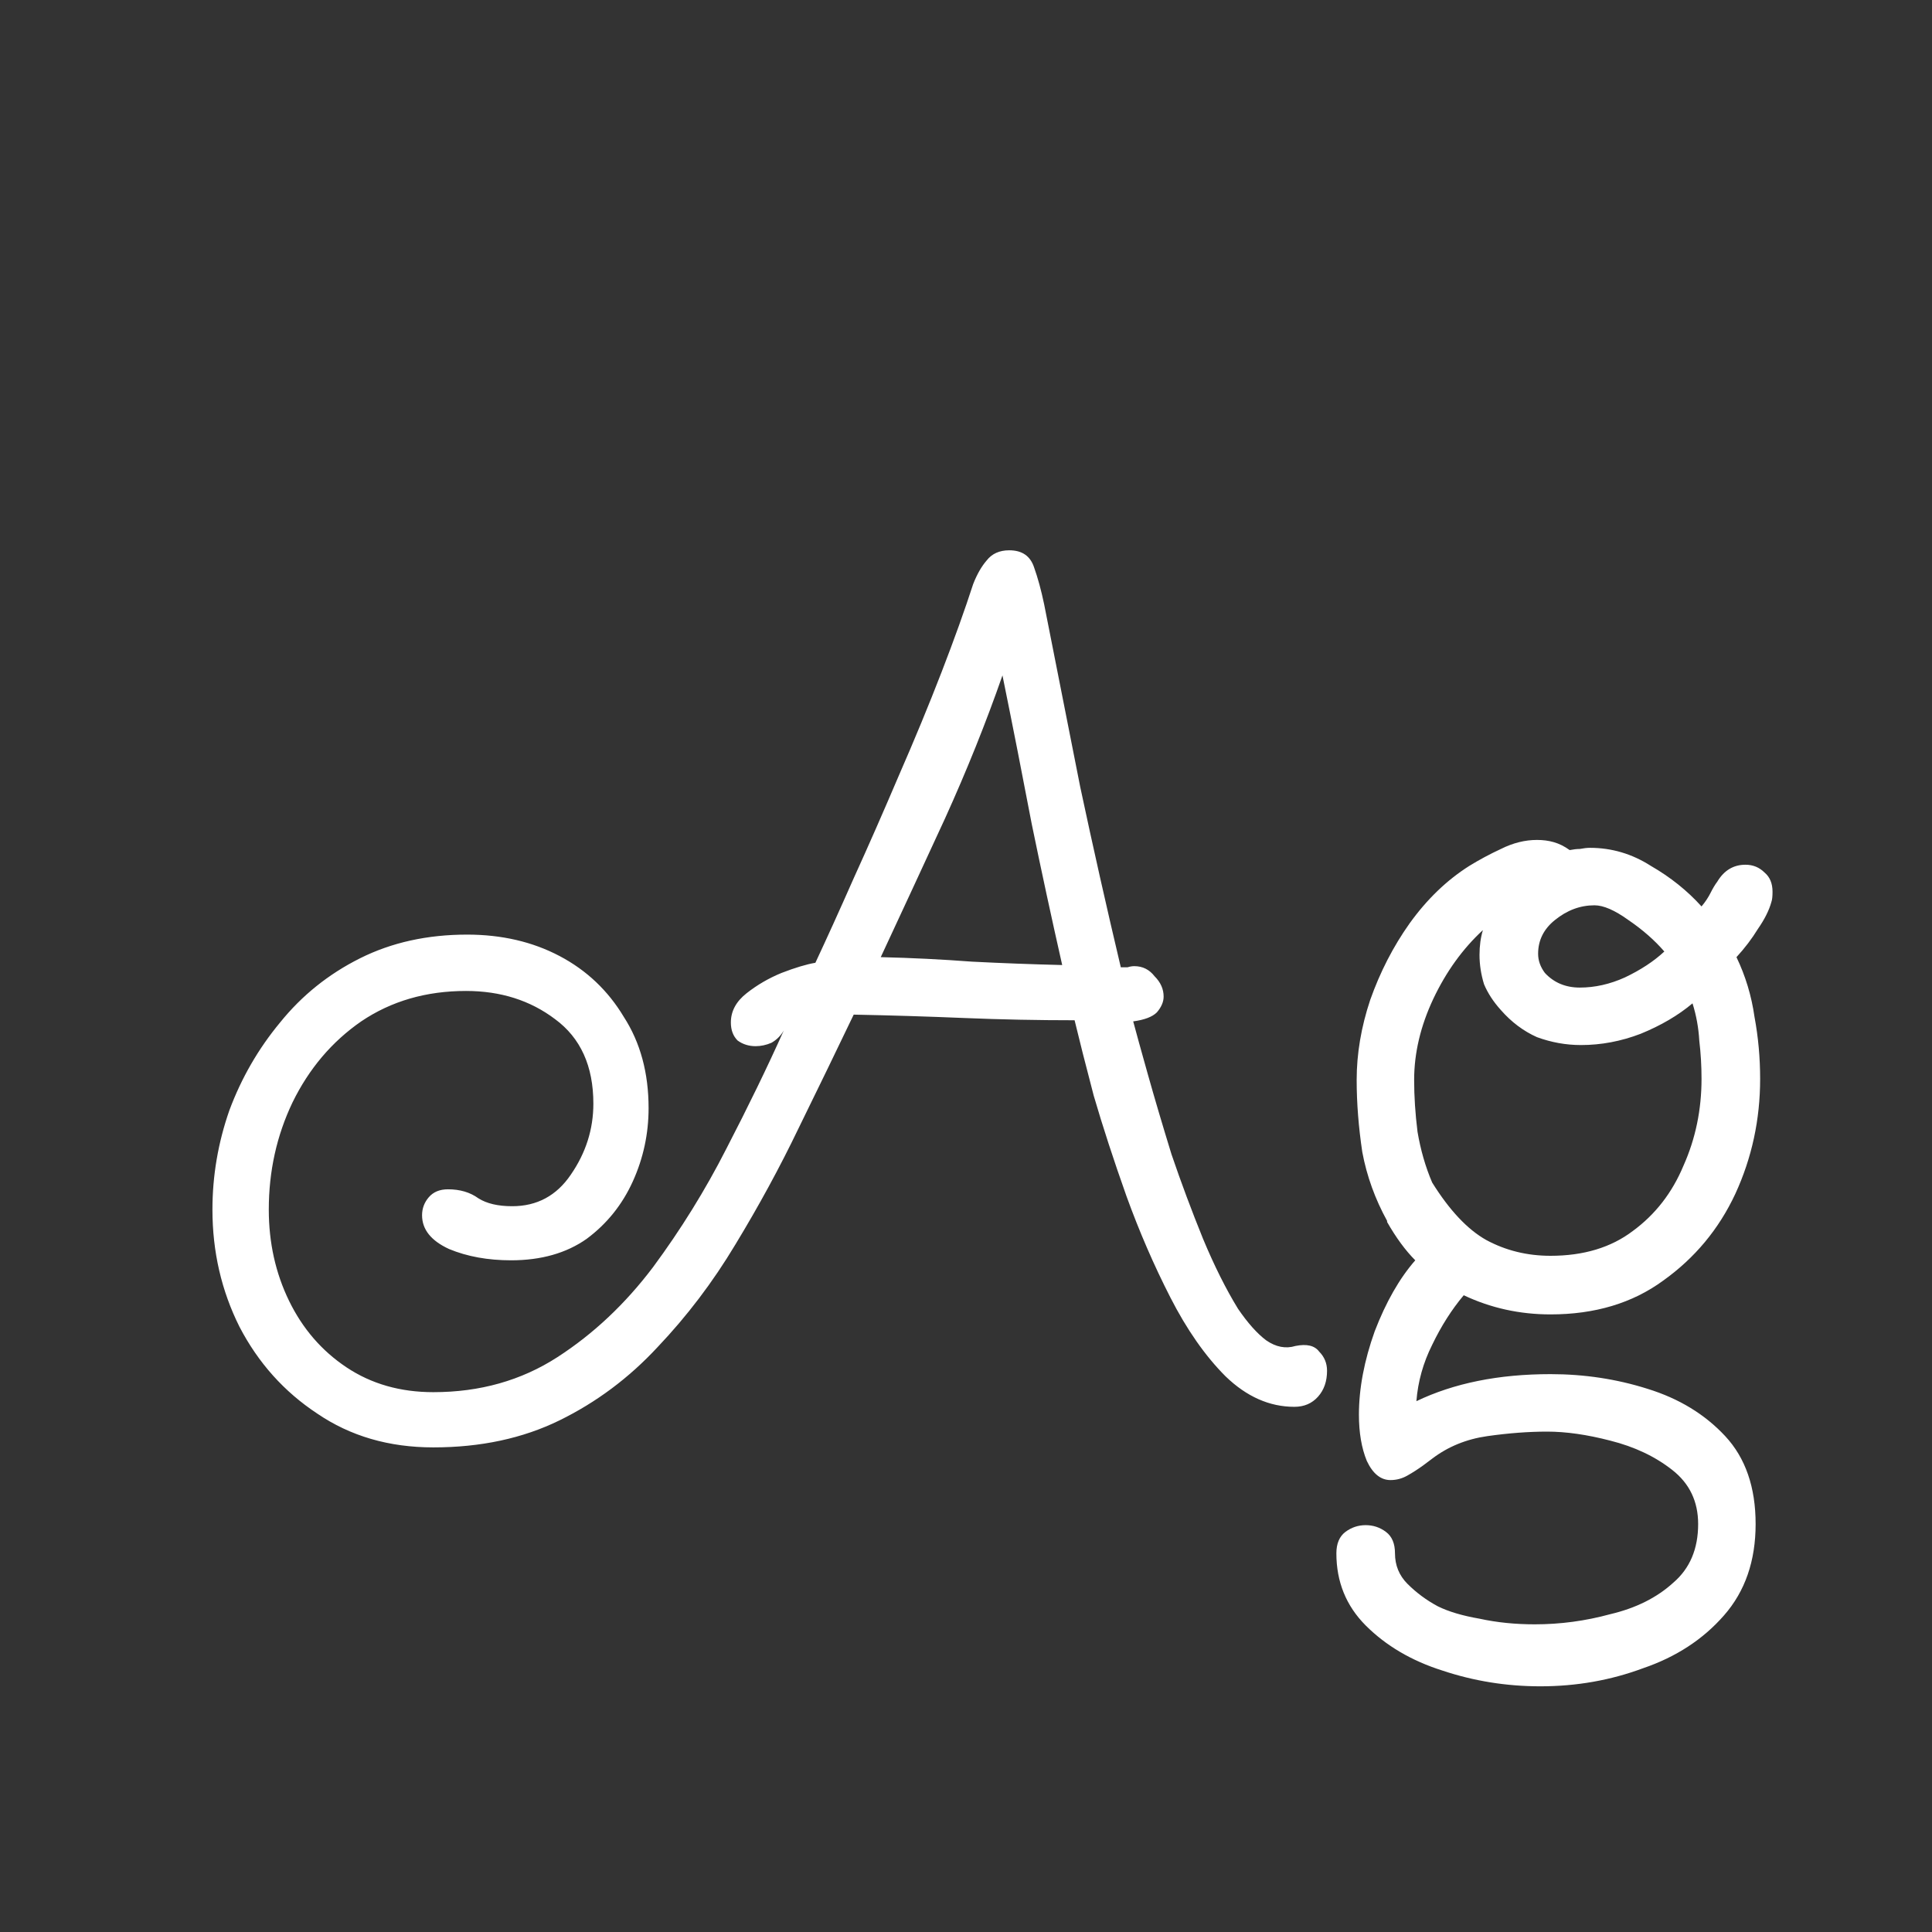 <svg width="24" height="24" viewBox="0 0 24 24" fill="none" xmlns="http://www.w3.org/2000/svg">
<rect x="0" y="0" width="24" height="24" fill="#333333" stroke="none"/>
<path d="M5.383 17.98C4.832 17.98 4.352 17.84 3.941 17.56C3.53 17.289 3.208 16.93 2.975 16.482C2.751 16.034 2.639 15.549 2.639 15.026C2.639 14.606 2.709 14.195 2.849 13.794C2.998 13.393 3.208 13.029 3.479 12.702C3.75 12.366 4.081 12.1 4.473 11.904C4.865 11.708 5.308 11.61 5.803 11.61C6.232 11.61 6.615 11.699 6.951 11.876C7.287 12.053 7.553 12.305 7.749 12.632C7.954 12.949 8.057 13.327 8.057 13.766C8.057 14.083 7.992 14.387 7.861 14.676C7.73 14.965 7.539 15.203 7.287 15.39C7.035 15.567 6.722 15.656 6.349 15.656C6.06 15.656 5.803 15.609 5.579 15.516C5.355 15.413 5.243 15.273 5.243 15.096C5.243 15.012 5.271 14.937 5.327 14.872C5.383 14.807 5.462 14.774 5.565 14.774C5.714 14.774 5.84 14.811 5.943 14.886C6.046 14.951 6.186 14.984 6.363 14.984C6.671 14.984 6.914 14.853 7.091 14.592C7.278 14.321 7.371 14.027 7.371 13.71C7.371 13.243 7.212 12.893 6.895 12.66C6.587 12.427 6.218 12.31 5.789 12.31C5.294 12.31 4.86 12.436 4.487 12.688C4.123 12.94 3.838 13.276 3.633 13.696C3.437 14.107 3.339 14.55 3.339 15.026C3.339 15.437 3.423 15.815 3.591 16.16C3.759 16.505 3.997 16.781 4.305 16.986C4.613 17.191 4.972 17.294 5.383 17.294C5.962 17.294 6.475 17.149 6.923 16.86C7.371 16.571 7.768 16.197 8.113 15.74C8.458 15.273 8.762 14.783 9.023 14.27C9.294 13.747 9.532 13.257 9.737 12.8C9.7 12.865 9.648 12.917 9.583 12.954C9.518 12.982 9.452 12.996 9.387 12.996C9.303 12.996 9.228 12.973 9.163 12.926C9.107 12.87 9.079 12.795 9.079 12.702C9.079 12.562 9.144 12.441 9.275 12.338C9.406 12.235 9.55 12.151 9.709 12.086C9.877 12.021 10.017 11.979 10.129 11.96C10.269 11.661 10.428 11.311 10.605 10.91C10.792 10.499 10.978 10.075 11.165 9.636C11.361 9.188 11.538 8.759 11.697 8.348C11.856 7.937 11.986 7.573 12.089 7.256C12.136 7.135 12.192 7.037 12.257 6.962C12.322 6.878 12.416 6.836 12.537 6.836C12.696 6.836 12.798 6.906 12.845 7.046C12.892 7.177 12.934 7.331 12.971 7.508C13.12 8.264 13.27 9.02 13.419 9.776C13.578 10.523 13.746 11.269 13.923 12.016C13.951 12.016 13.979 12.016 14.007 12.016C14.035 12.007 14.063 12.002 14.091 12.002C14.194 12.002 14.278 12.044 14.343 12.128C14.418 12.203 14.455 12.287 14.455 12.38C14.455 12.445 14.427 12.511 14.371 12.576C14.315 12.632 14.217 12.669 14.077 12.688C14.114 12.828 14.175 13.047 14.259 13.346C14.343 13.645 14.441 13.976 14.553 14.34C14.674 14.695 14.805 15.045 14.945 15.39C15.085 15.726 15.23 16.015 15.379 16.258C15.5 16.435 15.617 16.566 15.729 16.65C15.85 16.734 15.972 16.757 16.093 16.72C16.233 16.692 16.331 16.715 16.387 16.79C16.452 16.855 16.485 16.935 16.485 17.028C16.485 17.159 16.448 17.266 16.373 17.35C16.298 17.434 16.2 17.476 16.079 17.476C15.771 17.476 15.486 17.35 15.225 17.098C14.973 16.846 14.744 16.519 14.539 16.118C14.334 15.717 14.152 15.297 13.993 14.858C13.834 14.41 13.699 13.995 13.587 13.612C13.484 13.22 13.405 12.907 13.349 12.674C12.892 12.674 12.434 12.665 11.977 12.646C11.52 12.627 11.062 12.613 10.605 12.604C10.39 13.052 10.162 13.523 9.919 14.018C9.686 14.503 9.424 14.984 9.135 15.46C8.855 15.927 8.533 16.351 8.169 16.734C7.814 17.117 7.408 17.42 6.951 17.644C6.494 17.868 5.971 17.98 5.383 17.98ZM13.195 11.988C13.064 11.409 12.938 10.826 12.817 10.238C12.705 9.65 12.584 9.034 12.453 8.39C12.248 8.978 12.01 9.571 11.739 10.168C11.468 10.756 11.202 11.33 10.941 11.89C11.324 11.899 11.702 11.918 12.075 11.946C12.448 11.965 12.822 11.979 13.195 11.988ZM19.135 20.948C18.715 20.948 18.309 20.883 17.917 20.752C17.535 20.631 17.217 20.444 16.965 20.192C16.723 19.949 16.601 19.651 16.601 19.296C16.601 19.175 16.639 19.086 16.713 19.03C16.788 18.974 16.872 18.946 16.965 18.946C17.059 18.946 17.143 18.974 17.217 19.03C17.292 19.086 17.329 19.175 17.329 19.296C17.329 19.445 17.381 19.571 17.483 19.674C17.595 19.786 17.721 19.879 17.861 19.954C17.992 20.019 18.165 20.071 18.379 20.108C18.594 20.155 18.823 20.178 19.065 20.178C19.383 20.178 19.695 20.136 20.003 20.052C20.321 19.977 20.582 19.847 20.787 19.66C20.993 19.483 21.095 19.24 21.095 18.932C21.095 18.652 20.988 18.428 20.773 18.26C20.559 18.092 20.302 17.971 20.003 17.896C19.714 17.821 19.453 17.784 19.219 17.784C18.986 17.784 18.739 17.803 18.477 17.84C18.216 17.877 17.987 17.971 17.791 18.12L17.679 18.204C17.614 18.251 17.549 18.293 17.483 18.33C17.418 18.367 17.348 18.386 17.273 18.386C17.152 18.386 17.054 18.307 16.979 18.148C16.914 17.989 16.881 17.798 16.881 17.574C16.881 17.247 16.947 16.902 17.077 16.538C17.217 16.174 17.385 15.88 17.581 15.656C17.46 15.535 17.343 15.376 17.231 15.18V15.166C17.082 14.895 16.979 14.611 16.923 14.312C16.877 14.004 16.853 13.705 16.853 13.416C16.853 13.089 16.909 12.758 17.021 12.422C17.143 12.077 17.306 11.759 17.511 11.47C17.726 11.171 17.973 10.933 18.253 10.756C18.375 10.681 18.505 10.611 18.645 10.546C18.795 10.471 18.944 10.434 19.093 10.434C19.168 10.434 19.238 10.443 19.303 10.462C19.369 10.481 19.434 10.513 19.499 10.56C19.546 10.551 19.588 10.546 19.625 10.546C19.672 10.537 19.714 10.532 19.751 10.532C20.022 10.532 20.274 10.607 20.507 10.756C20.75 10.896 20.96 11.064 21.137 11.26C21.184 11.204 21.221 11.148 21.249 11.092C21.277 11.036 21.305 10.989 21.333 10.952C21.417 10.812 21.534 10.742 21.683 10.742C21.777 10.742 21.856 10.775 21.921 10.84C21.987 10.896 22.019 10.975 22.019 11.078C22.019 11.134 22.015 11.176 22.005 11.204C21.977 11.307 21.921 11.419 21.837 11.54C21.763 11.661 21.674 11.778 21.571 11.89C21.683 12.123 21.758 12.371 21.795 12.632C21.842 12.884 21.865 13.141 21.865 13.402C21.865 13.906 21.763 14.382 21.557 14.83C21.352 15.269 21.053 15.628 20.661 15.908C20.279 16.188 19.812 16.328 19.261 16.328C18.879 16.328 18.519 16.249 18.183 16.09C18.034 16.267 17.903 16.473 17.791 16.706C17.679 16.93 17.614 17.163 17.595 17.406C18.062 17.182 18.617 17.07 19.261 17.07C19.681 17.07 20.083 17.131 20.465 17.252C20.857 17.373 21.179 17.569 21.431 17.84C21.683 18.111 21.809 18.475 21.809 18.932C21.809 19.389 21.679 19.767 21.417 20.066C21.156 20.365 20.82 20.584 20.409 20.724C20.008 20.873 19.583 20.948 19.135 20.948ZM19.625 12.268C19.812 12.268 19.999 12.226 20.185 12.142C20.381 12.049 20.545 11.941 20.675 11.82C20.554 11.68 20.405 11.549 20.227 11.428C20.059 11.307 19.919 11.246 19.807 11.246C19.63 11.246 19.467 11.307 19.317 11.428C19.177 11.54 19.107 11.68 19.107 11.848C19.107 11.932 19.135 12.011 19.191 12.086C19.303 12.207 19.448 12.268 19.625 12.268ZM19.261 15.6C19.672 15.6 20.013 15.497 20.283 15.292C20.563 15.087 20.773 14.816 20.913 14.48C21.063 14.144 21.137 13.785 21.137 13.402C21.137 13.243 21.128 13.085 21.109 12.926C21.1 12.767 21.072 12.613 21.025 12.464C20.848 12.613 20.633 12.739 20.381 12.842C20.139 12.935 19.891 12.982 19.639 12.982C19.453 12.982 19.271 12.949 19.093 12.884C18.925 12.809 18.776 12.697 18.645 12.548C18.552 12.445 18.482 12.338 18.435 12.226C18.398 12.105 18.379 11.983 18.379 11.862C18.379 11.75 18.393 11.647 18.421 11.554C18.169 11.787 17.964 12.072 17.805 12.408C17.647 12.744 17.567 13.08 17.567 13.416C17.567 13.621 17.581 13.836 17.609 14.06C17.647 14.284 17.707 14.494 17.791 14.69C18.006 15.035 18.23 15.273 18.463 15.404C18.706 15.535 18.972 15.6 19.261 15.6Z" fill="white"/>
</svg>
